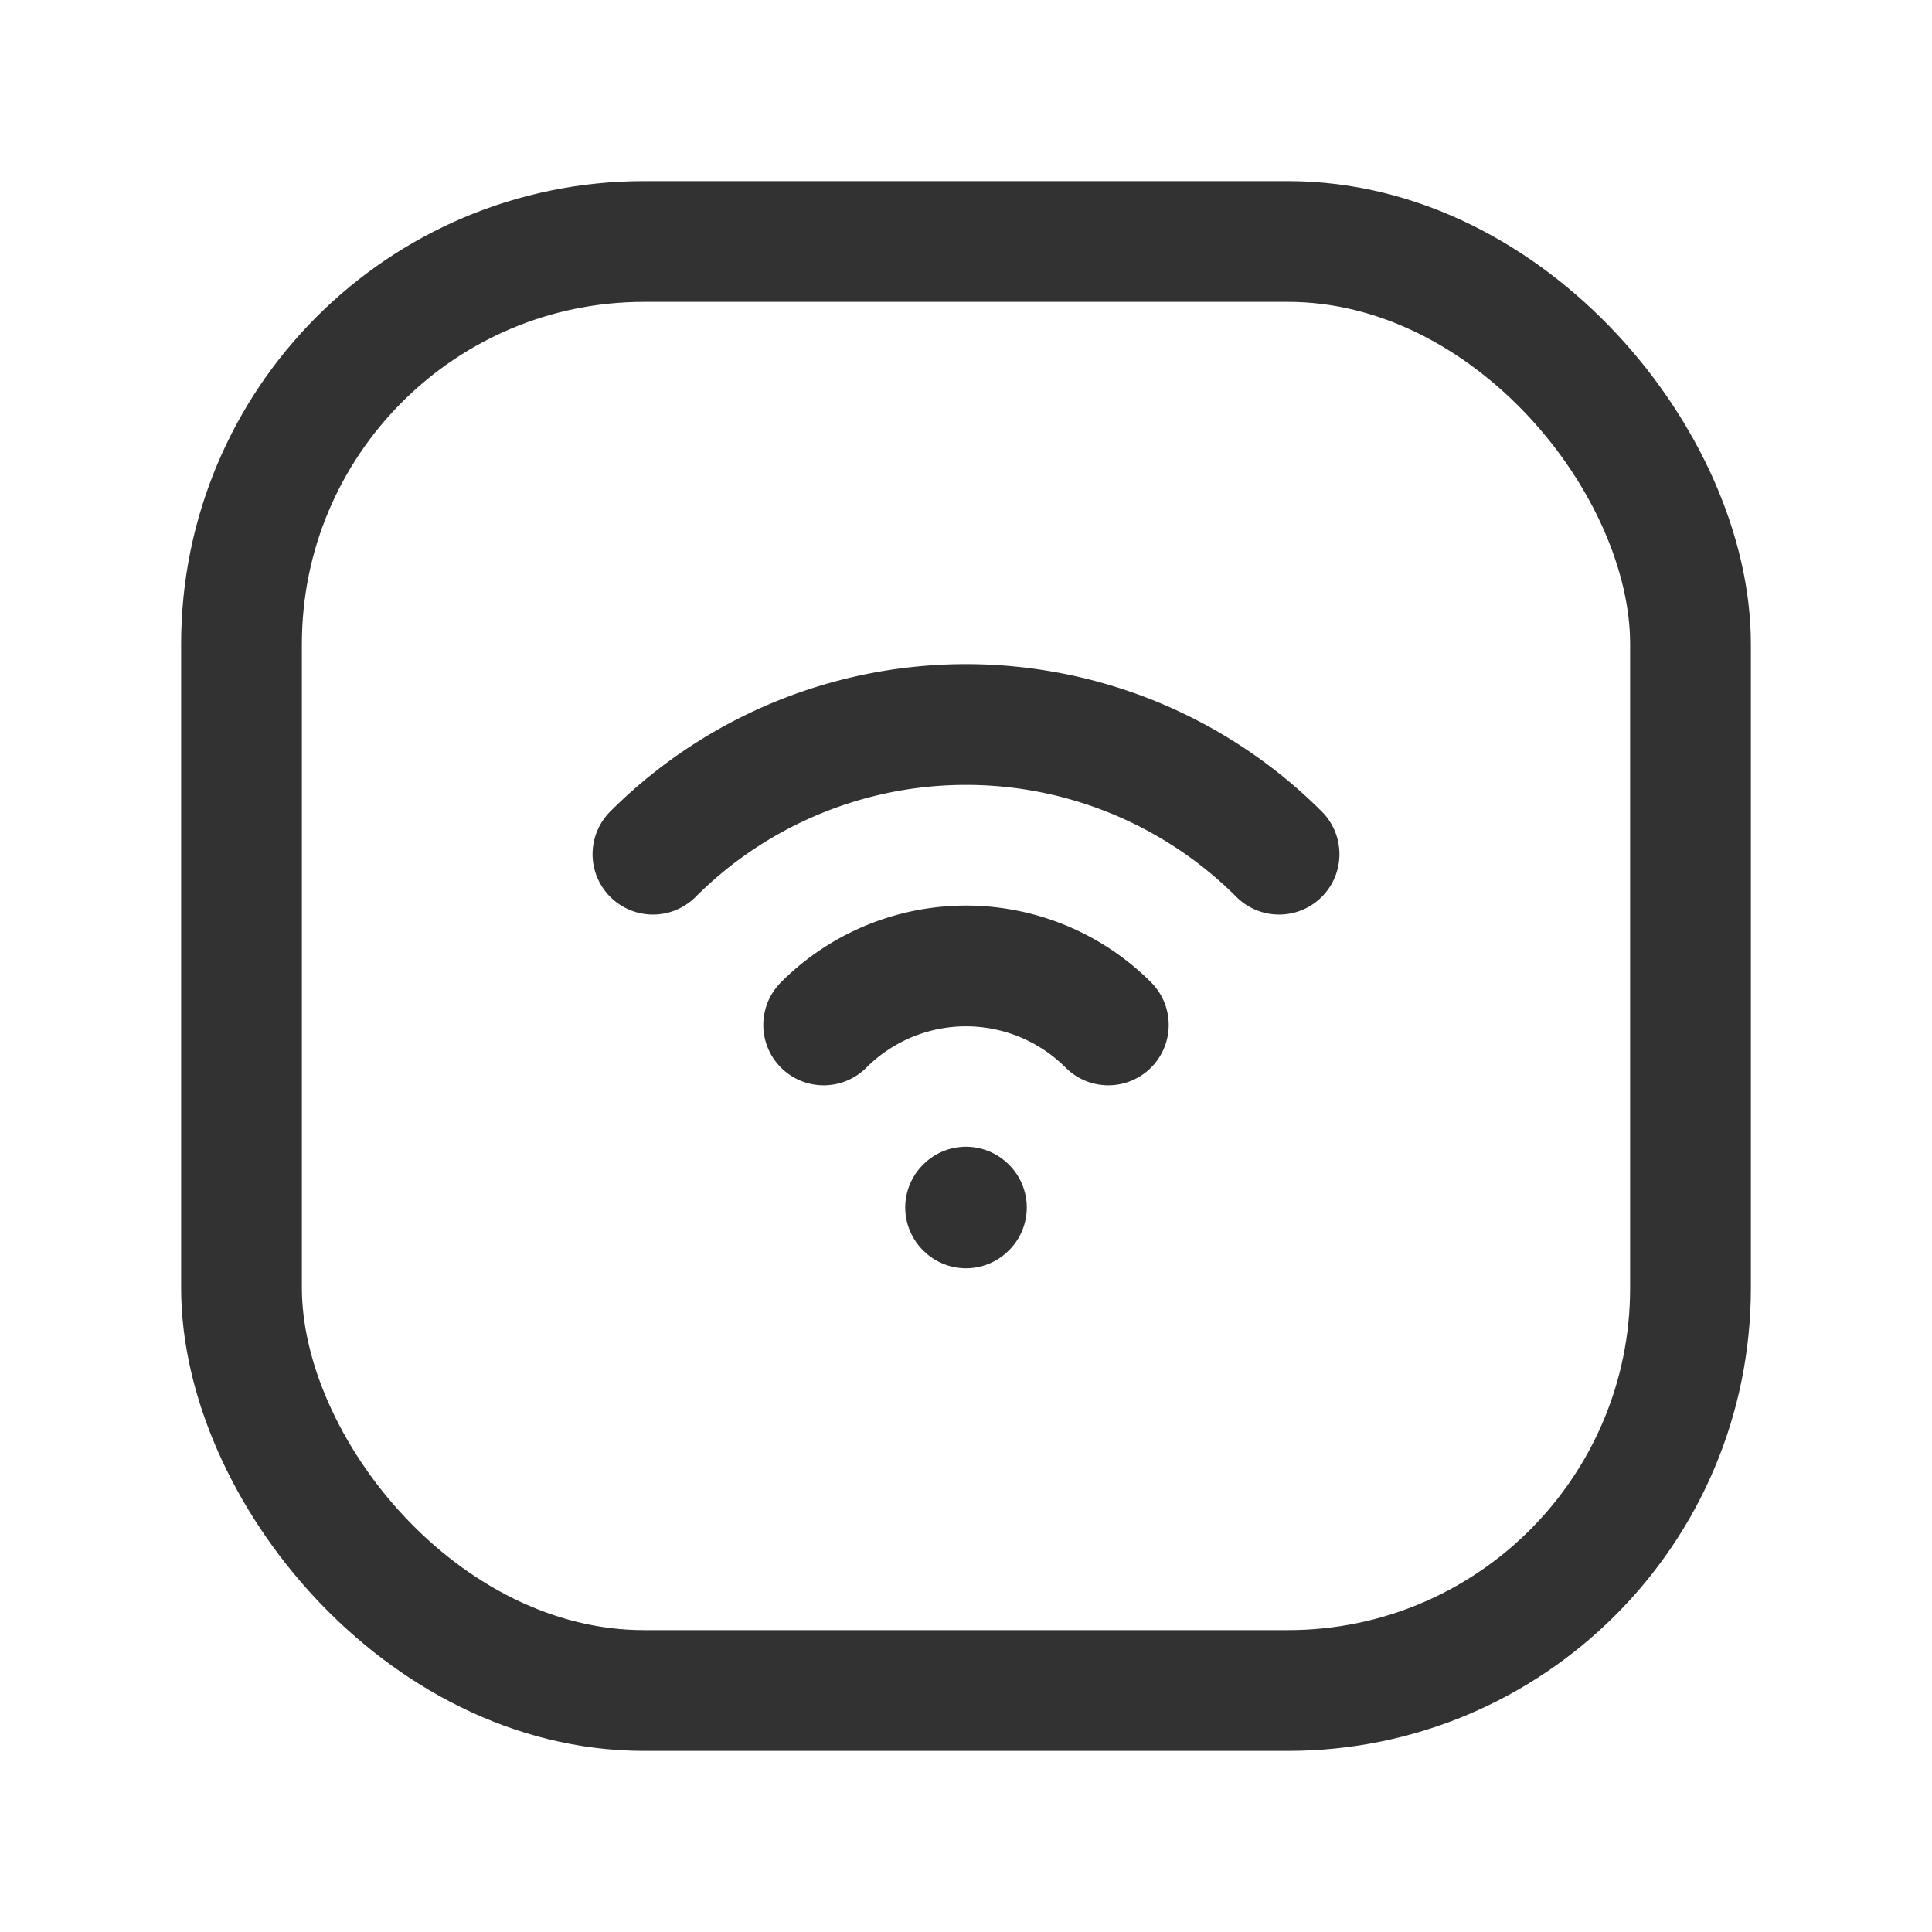 <svg xmlns="http://www.w3.org/2000/svg" viewBox="0 0 24 24"><rect width="24" height="24" fill="none"/><path d="M8.111,10.611a5.5,5.5,0,0,1,7.778,0" fill="none" stroke="#323232" stroke-linecap="round" stroke-linejoin="round" stroke-width="1.5"/><rect x="3" y="3" width="18" height="18" rx="5" stroke-width="1.5" stroke="#323232" stroke-linecap="round" stroke-linejoin="round" fill="none"/><path d="M10.232,12.732a2.5,2.5,0,0,1,3.536,0" fill="none" stroke="#323232" stroke-linecap="round" stroke-linejoin="round" stroke-width="1.5"/><path d="M12.005,15,12,15.005,11.995,15,12,14.995l.005.005" fill="none" stroke="#323232" stroke-linecap="round" stroke-linejoin="round" stroke-width="1.5"/></svg>